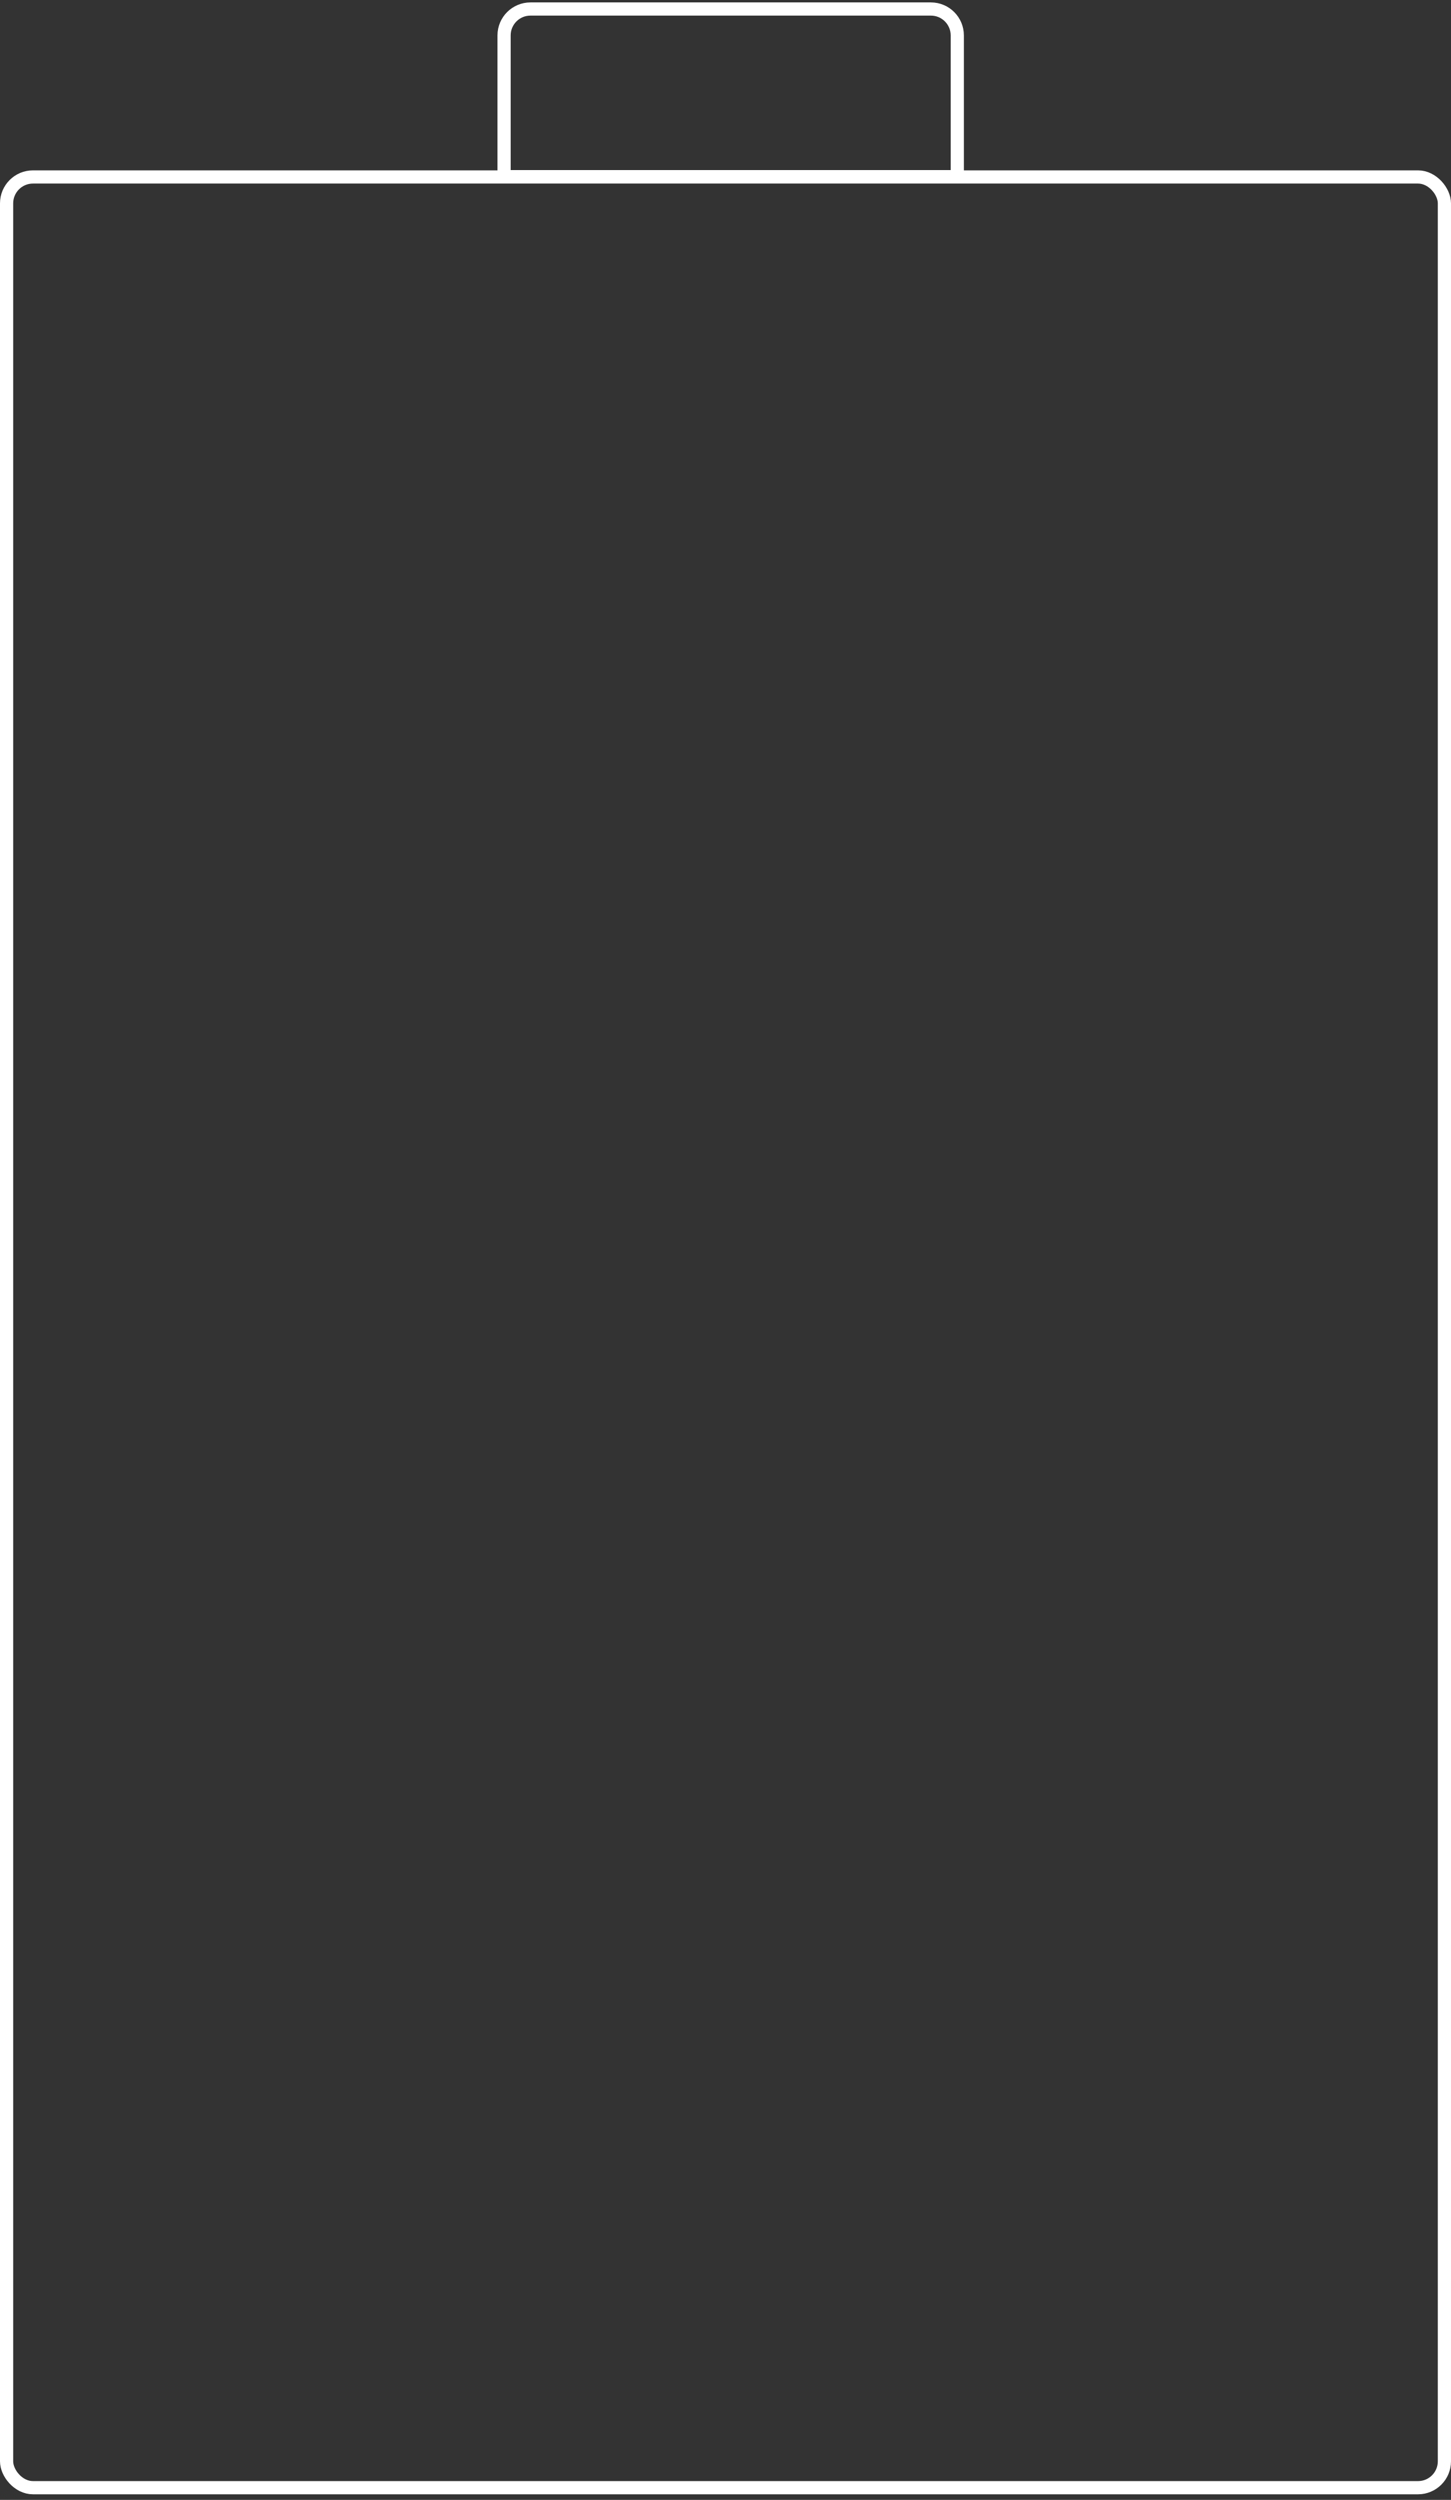 <svg width="220" height="379" viewBox="0 0 220 379" fill="none" xmlns="http://www.w3.org/2000/svg">
<rect x="0" y="0" width="220" height="379" fill="#333333" stroke="none"/>
<rect x="1" y="26.828" width="218" height="350.324" rx="4" stroke="white" stroke-width="2"/>
<path d="M76.428 5.366C76.428 3.157 78.219 1.366 80.428 1.366H141.143C143.352 1.366 145.143 3.157 145.143 5.366V26.784H76.428V5.366Z" stroke="white" stroke-width="2"/>
</svg>
